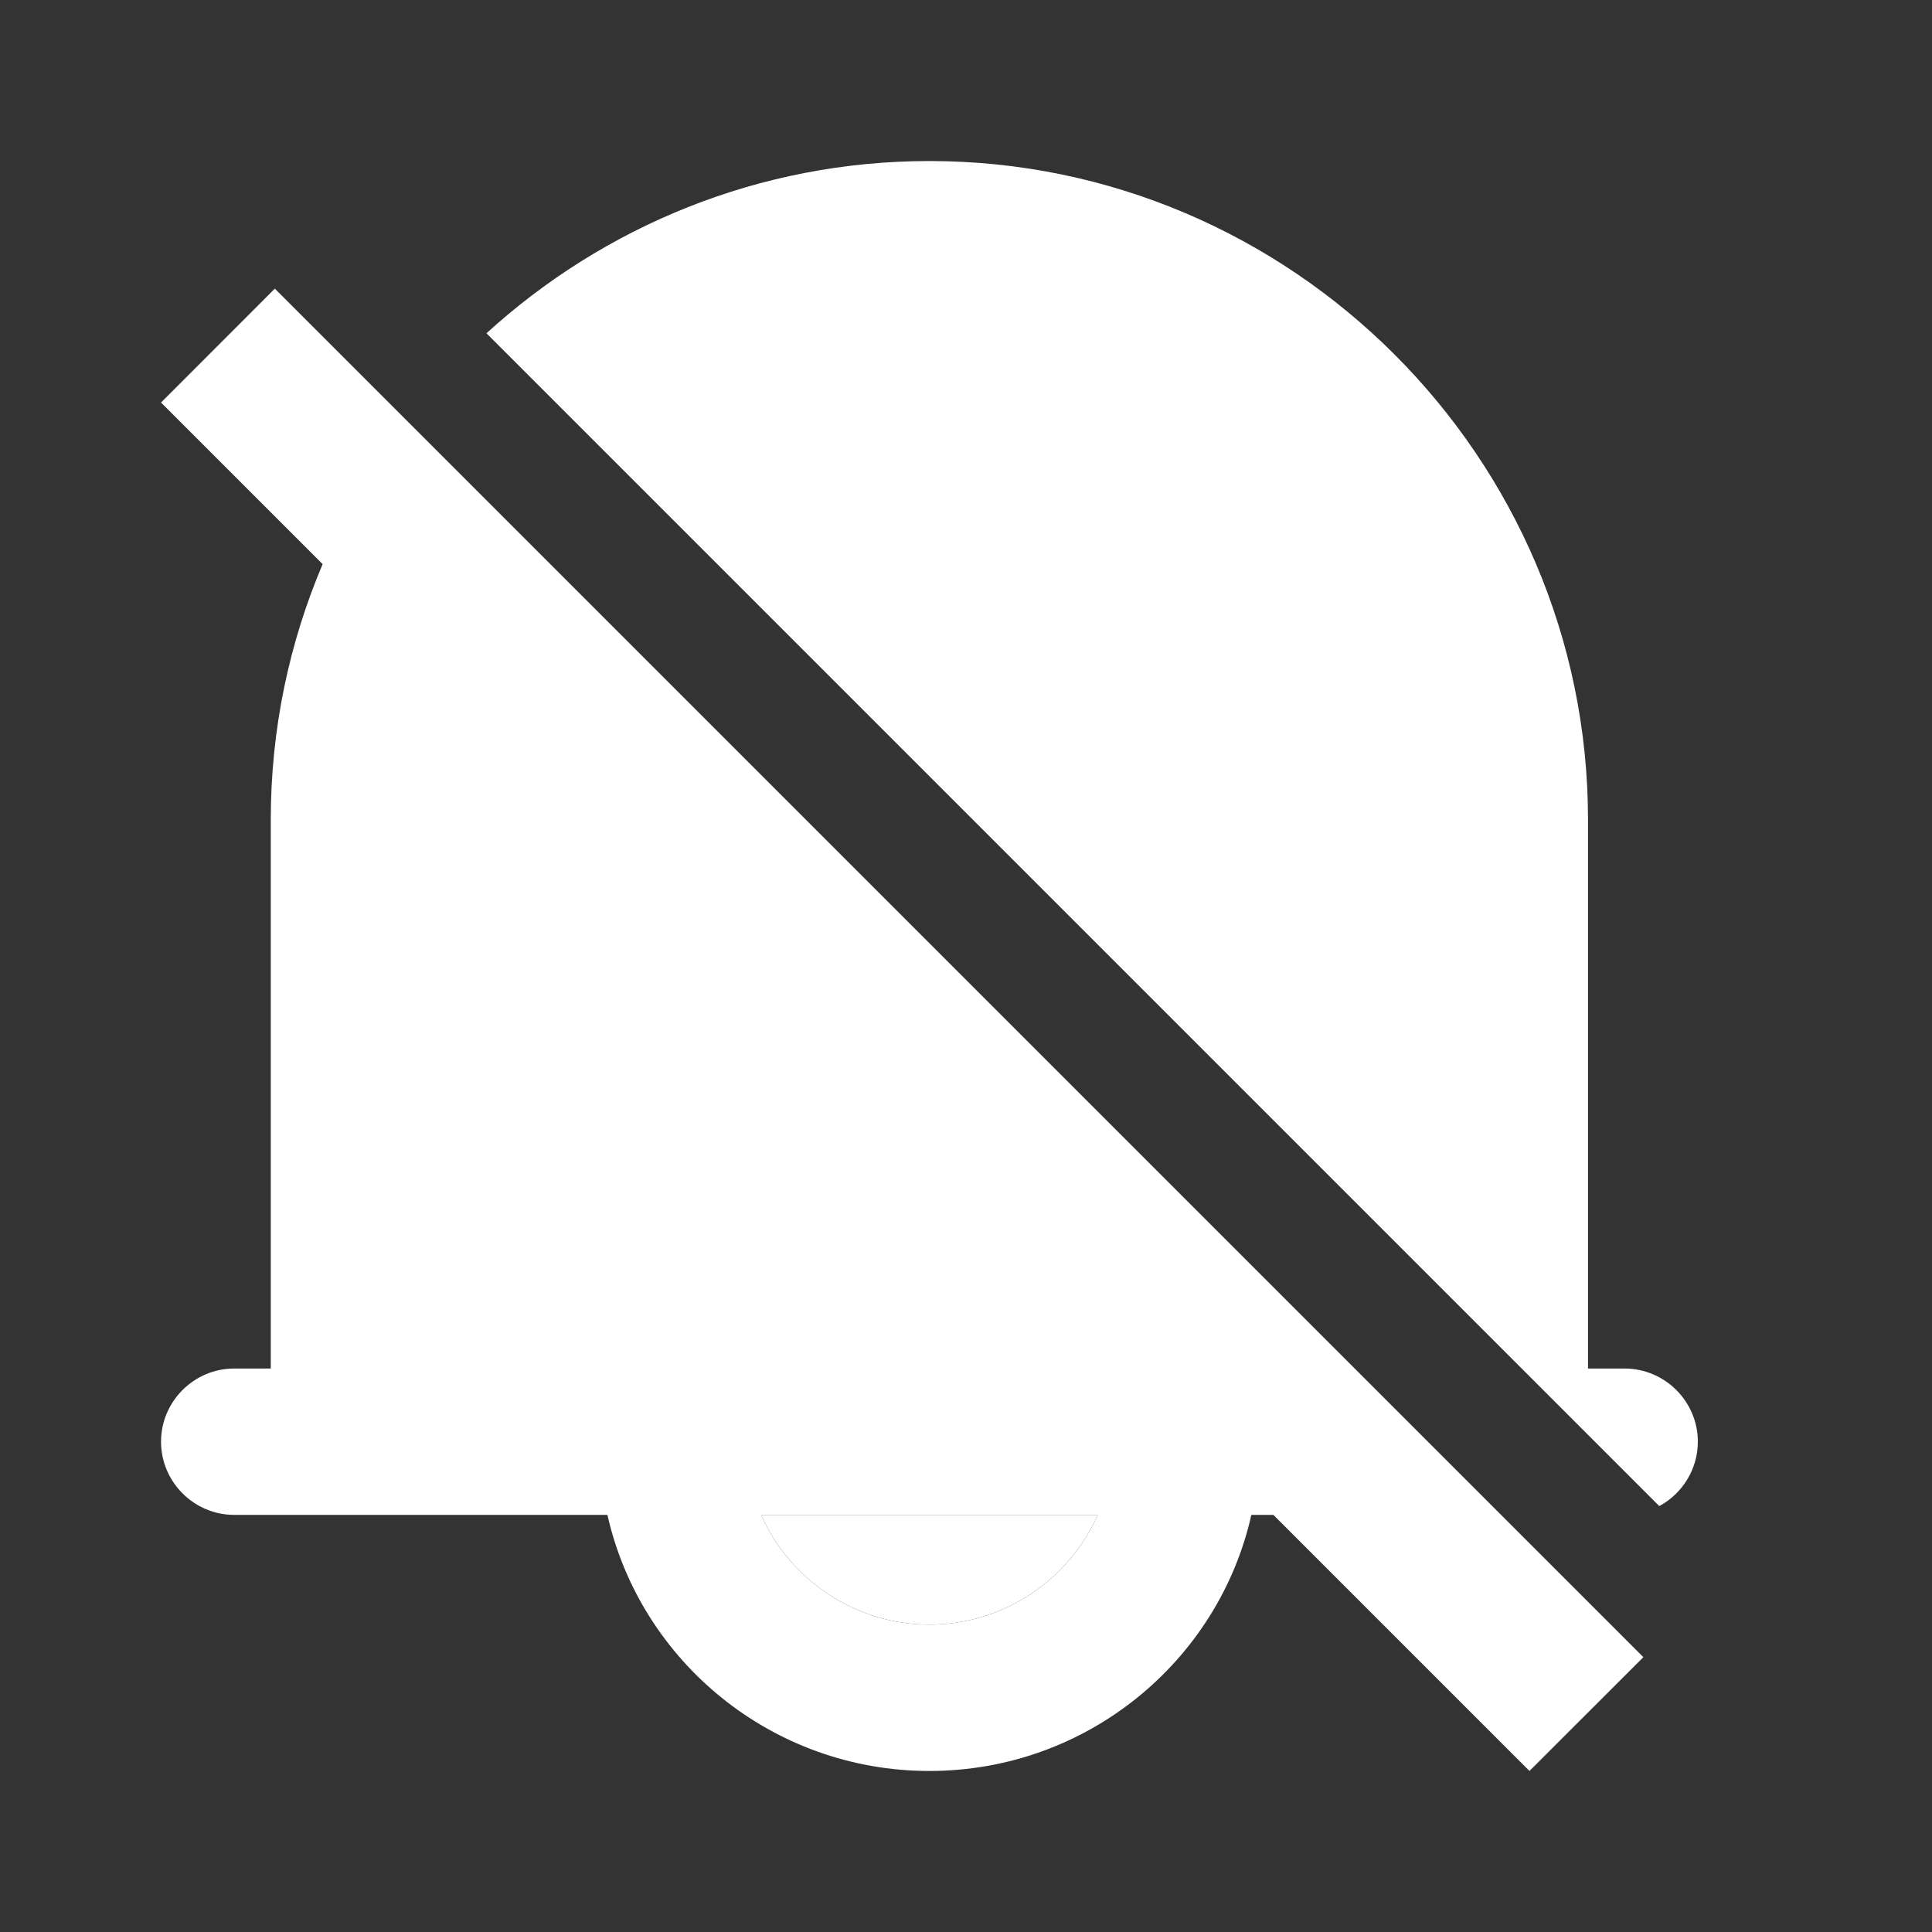 <svg width="20" height="20" viewBox="0 0 20 20" fill="none" xmlns="http://www.w3.org/2000/svg">
<rect x="0" y="0" width="20" height="20" fill="#333333" stroke="none"/>
<path d="M17.177 15.591C17.414 15.463 17.576 15.211 17.576 14.924C17.576 14.508 17.235 14.167 16.818 14.167H16.439V8.485C16.439 4.735 13.371 1.667 9.621 1.667C7.86 1.667 6.249 2.344 5.036 3.45L17.177 15.591Z" fill="white"/>
<path fill-rule="evenodd" clip-rule="evenodd" d="M7.879 15.682C8.182 16.364 8.864 16.818 9.621 16.818C10.379 16.818 11.061 16.364 11.364 15.682H7.879Z" fill="white"/>
<path fill-rule="evenodd" clip-rule="evenodd" d="M2.845 2.988L1.667 4.167L3.34 5.84C2.994 6.654 2.803 7.548 2.803 8.485V14.167H2.424C2.008 14.167 1.667 14.508 1.667 14.924C1.667 15.341 2.008 15.682 2.424 15.682H6.288C6.629 17.197 7.992 18.333 9.621 18.333C11.25 18.333 12.614 17.197 12.954 15.682H13.182L15.833 18.333L17.012 17.155L2.845 2.988ZM7.879 15.682C8.182 16.364 8.864 16.818 9.621 16.818C10.379 16.818 11.061 16.364 11.364 15.682H7.879Z" fill="white"/>
</svg>
